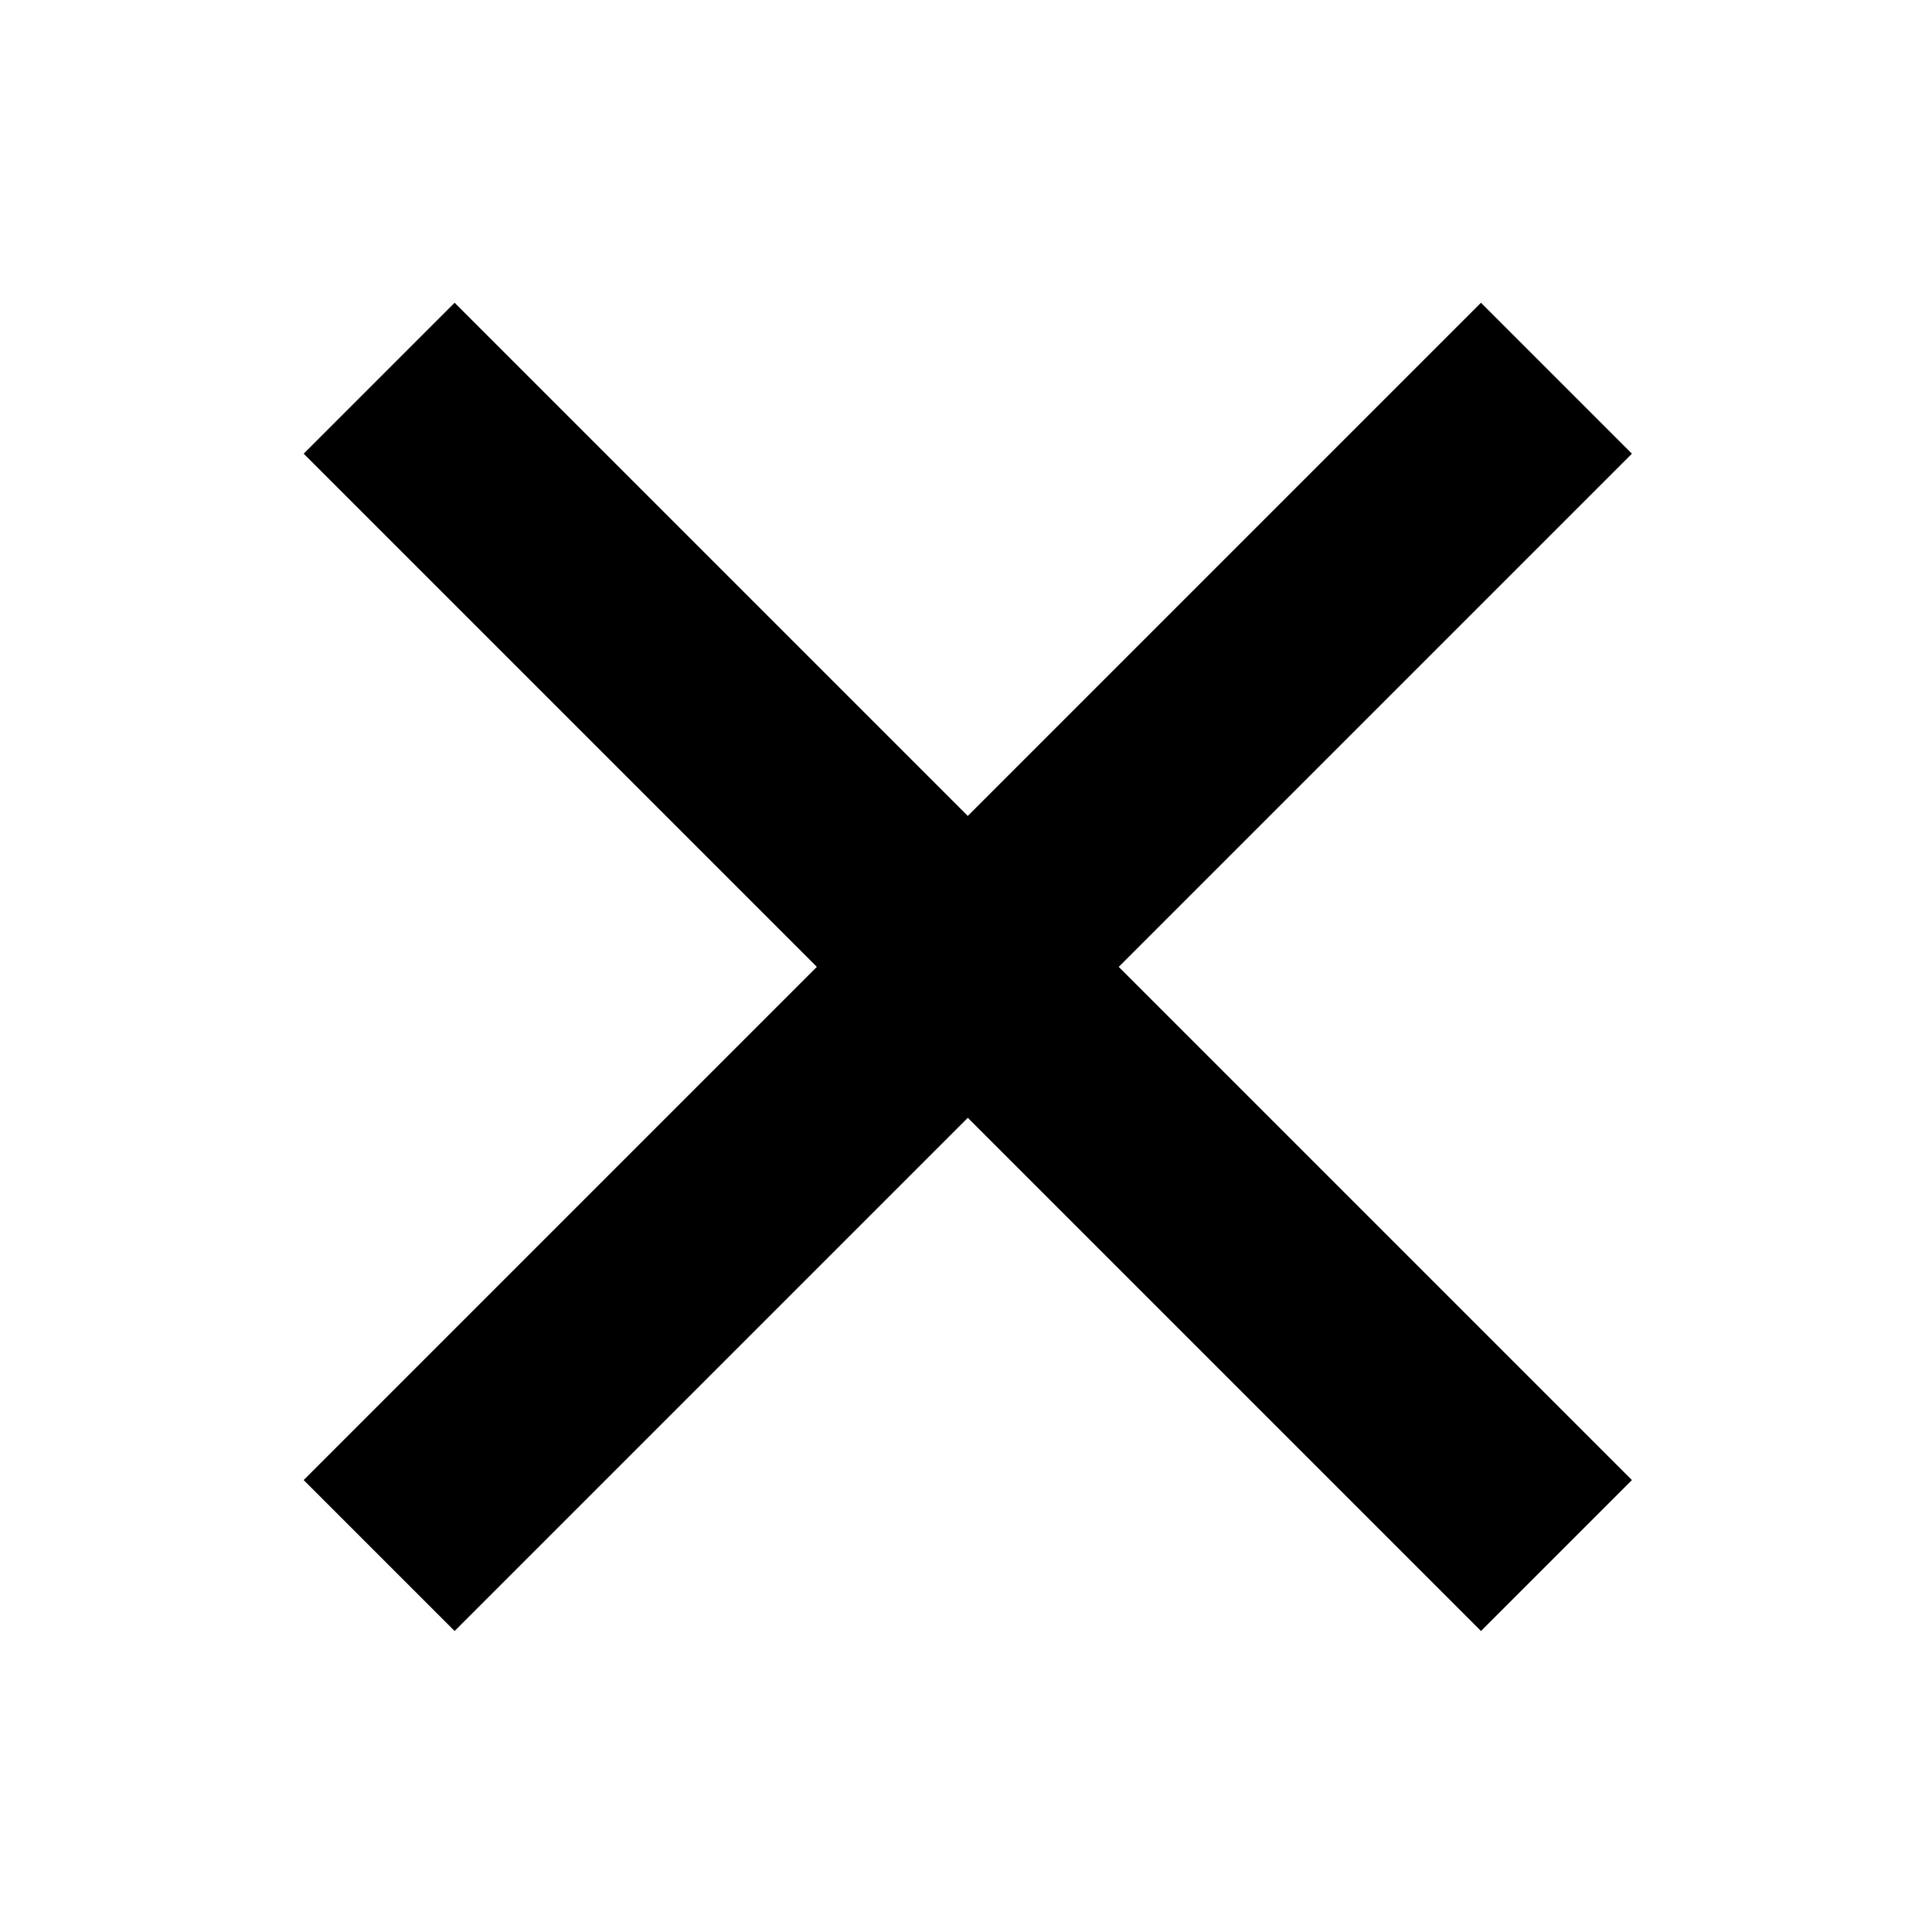 <?xml version="1.0" encoding="utf-8"?>
<!-- Generator: Adobe Illustrator 17.0.1, SVG Export Plug-In . SVG Version: 6.00 Build 0)  -->
<!DOCTYPE svg PUBLIC "-//W3C//DTD SVG 1.1//EN" "http://www.w3.org/Graphics/SVG/1.1/DTD/svg11.dtd">
<svg version="1.1" id="Layer_1" xmlns="http://www.w3.org/2000/svg" xmlns:xlink="http://www.w3.org/1999/xlink" x="0px" y="0px"
	 width="1024px" height="1024px" viewBox="0 0 1024 1024" enable-background="new 0 0 1024 1024" xml:space="preserve">
<polygon points="864.95,240.46 784.95,160.46 512.95,432.46 240.95,160.46 160.95,240.46 432.95,512.46 160.95,784.46 
	240.95,864.46 512.95,592.46 784.95,864.46 864.95,784.46 592.95,512.46 "/>
</svg>
